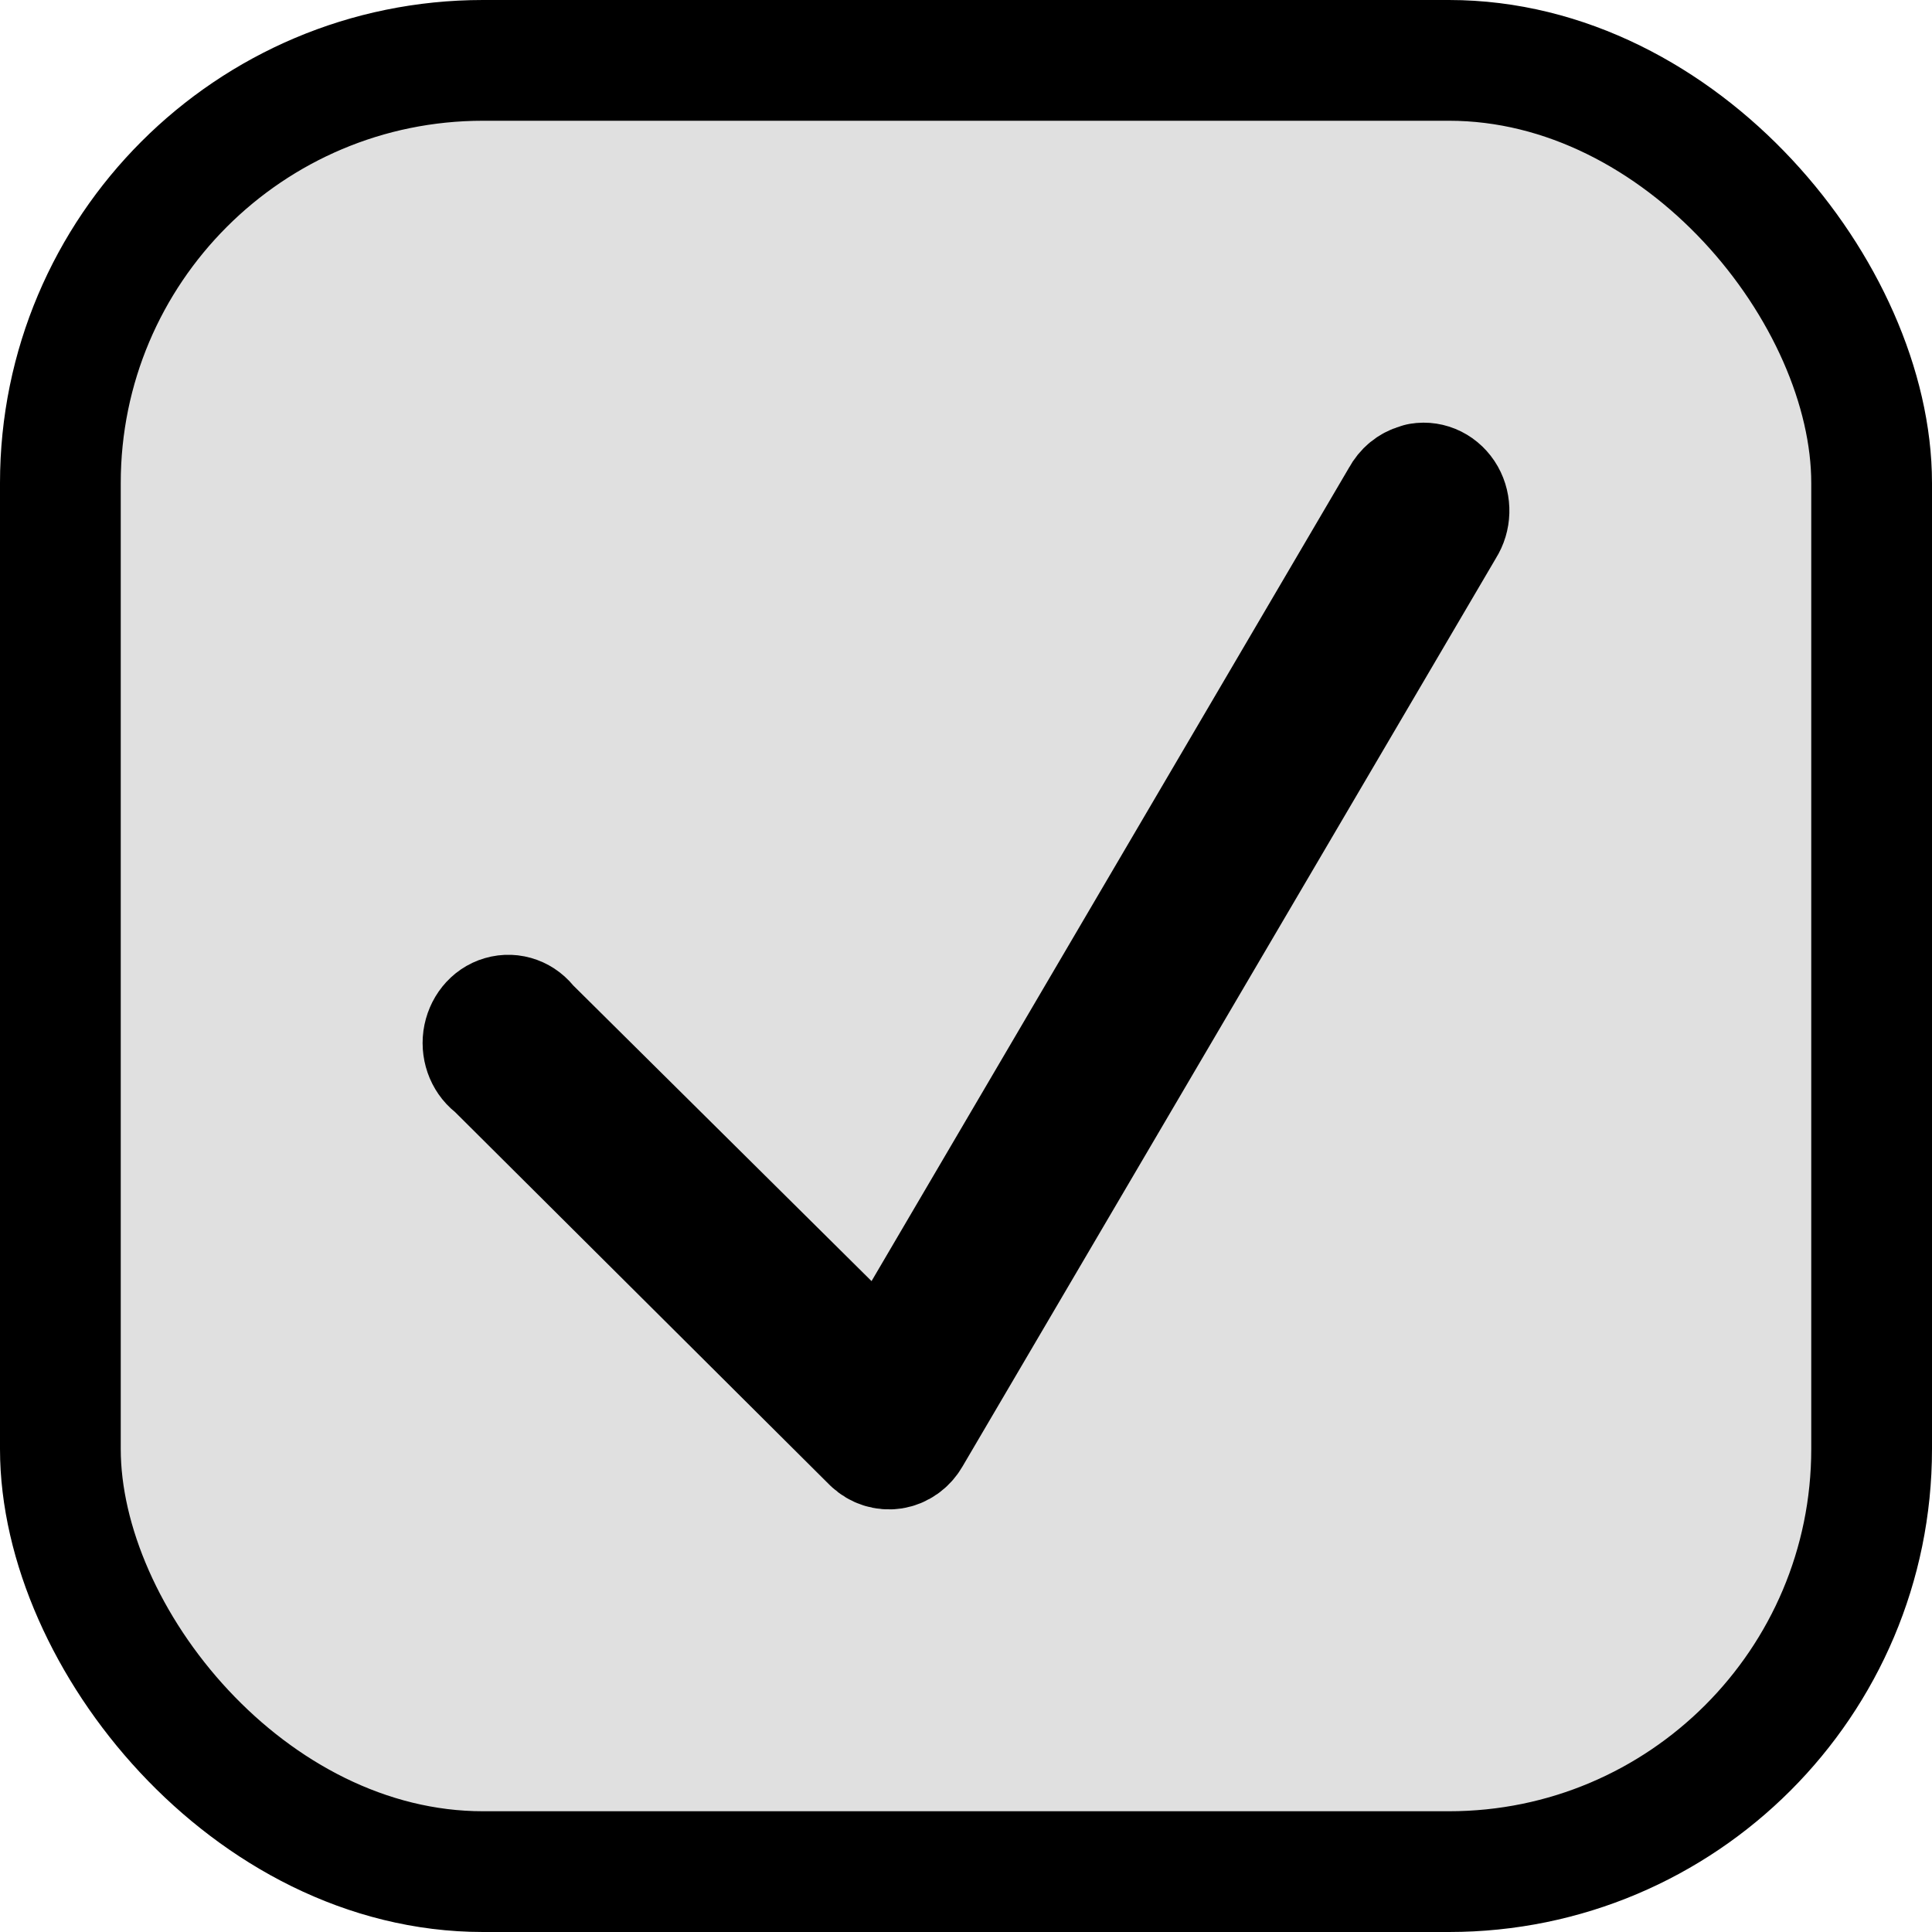<svg width="16" height="16" viewBox="0 0 16 16" fill="none" xmlns="http://www.w3.org/2000/svg">
<rect x="0.5" y="0.5" width="15" height="15" rx="3.5" fill="#E0E0E0" stroke="black"/>
<path d="M11.759 4.003C11.752 4.004 11.746 4.007 11.739 4.01C11.684 4.025 11.637 4.064 11.608 4.118L7.323 11.418L4.374 8.495C4.323 8.423 4.237 8.391 4.155 8.415C4.074 8.438 4.015 8.513 4.002 8.604C3.99 8.695 4.028 8.785 4.099 8.833L7.224 11.944C7.27 11.988 7.332 12.007 7.392 11.998C7.453 11.988 7.506 11.95 7.539 11.893L11.962 4.362C12.01 4.287 12.013 4.187 11.969 4.109C11.924 4.03 11.841 3.989 11.759 4.003Z" fill="black" stroke="black"/>
</svg>
